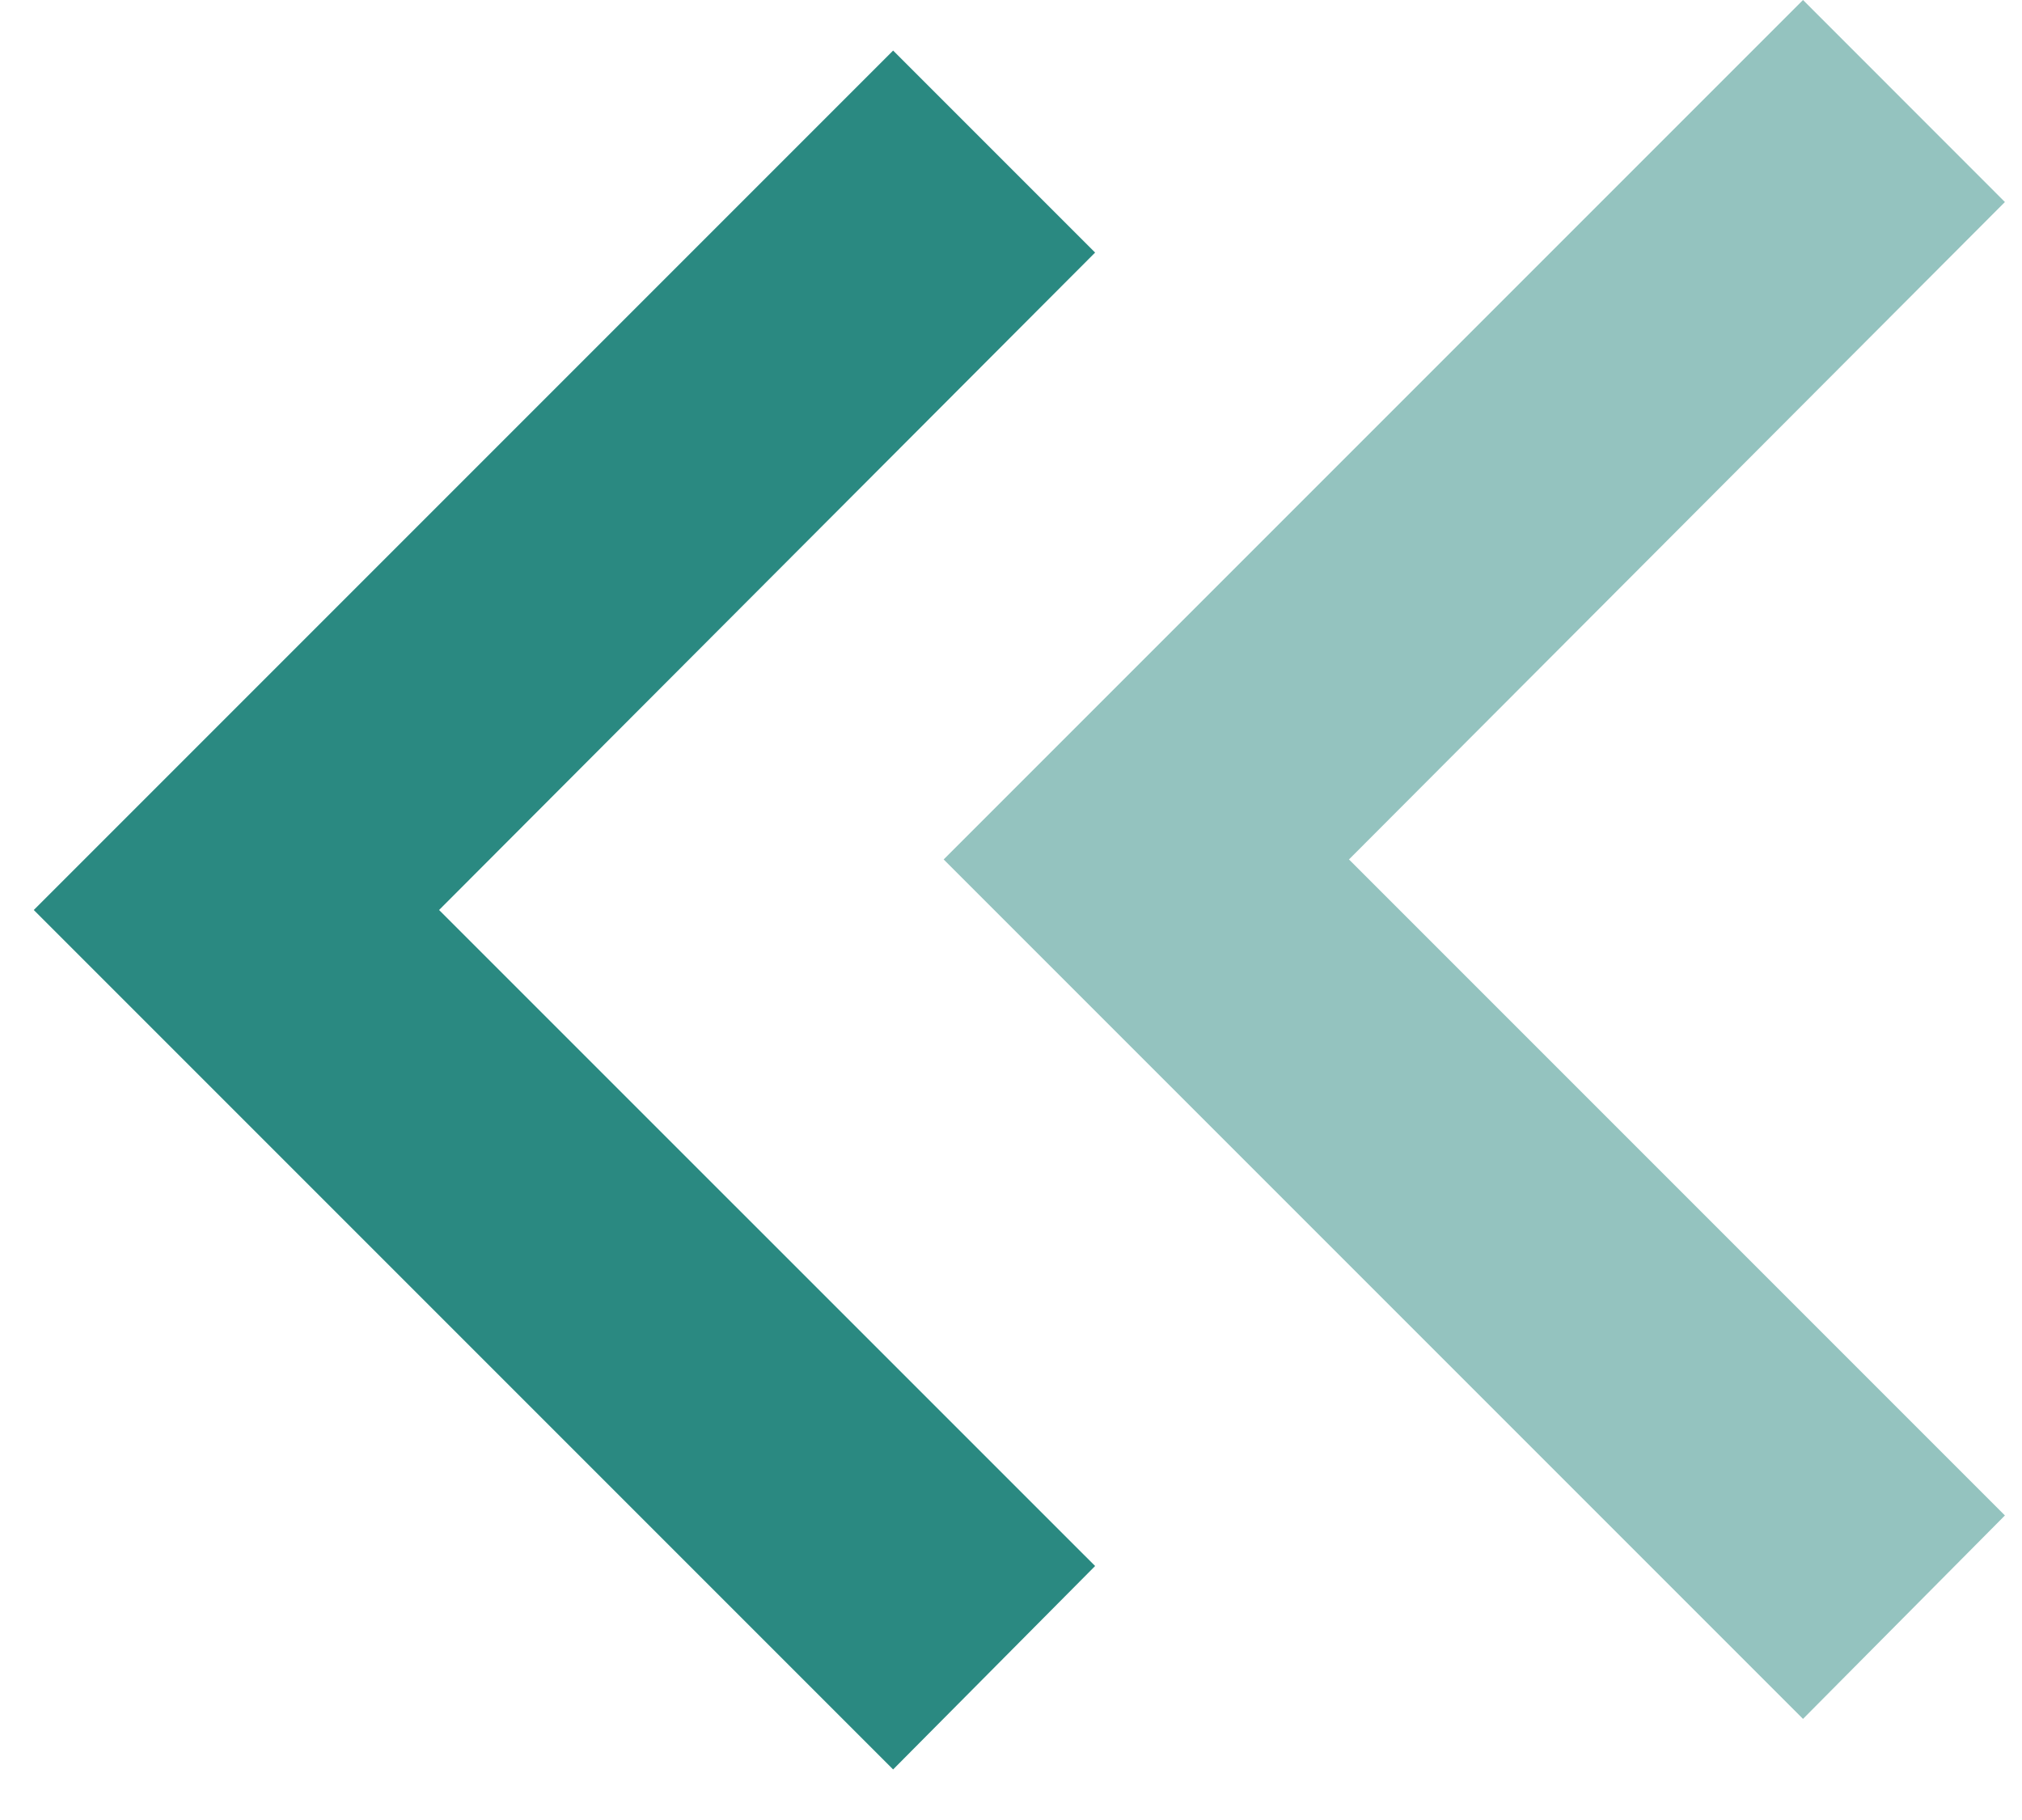 <svg width="20" height="18" viewBox="0 0 20 18" fill="none" xmlns="http://www.w3.org/2000/svg">
<path d="M10.832 15.488L4.343 9L10.832 2.498L8.834 0.5L0.334 9L8.834 17.5L10.832 15.488Z" fill="#2A8981"/>
<path opacity="0.5" d="M19.831 14.988L13.343 8.5L19.831 1.998L17.834 0L9.334 8.5L17.834 17L19.831 14.988Z" fill="#2A8981"/>
</svg>
